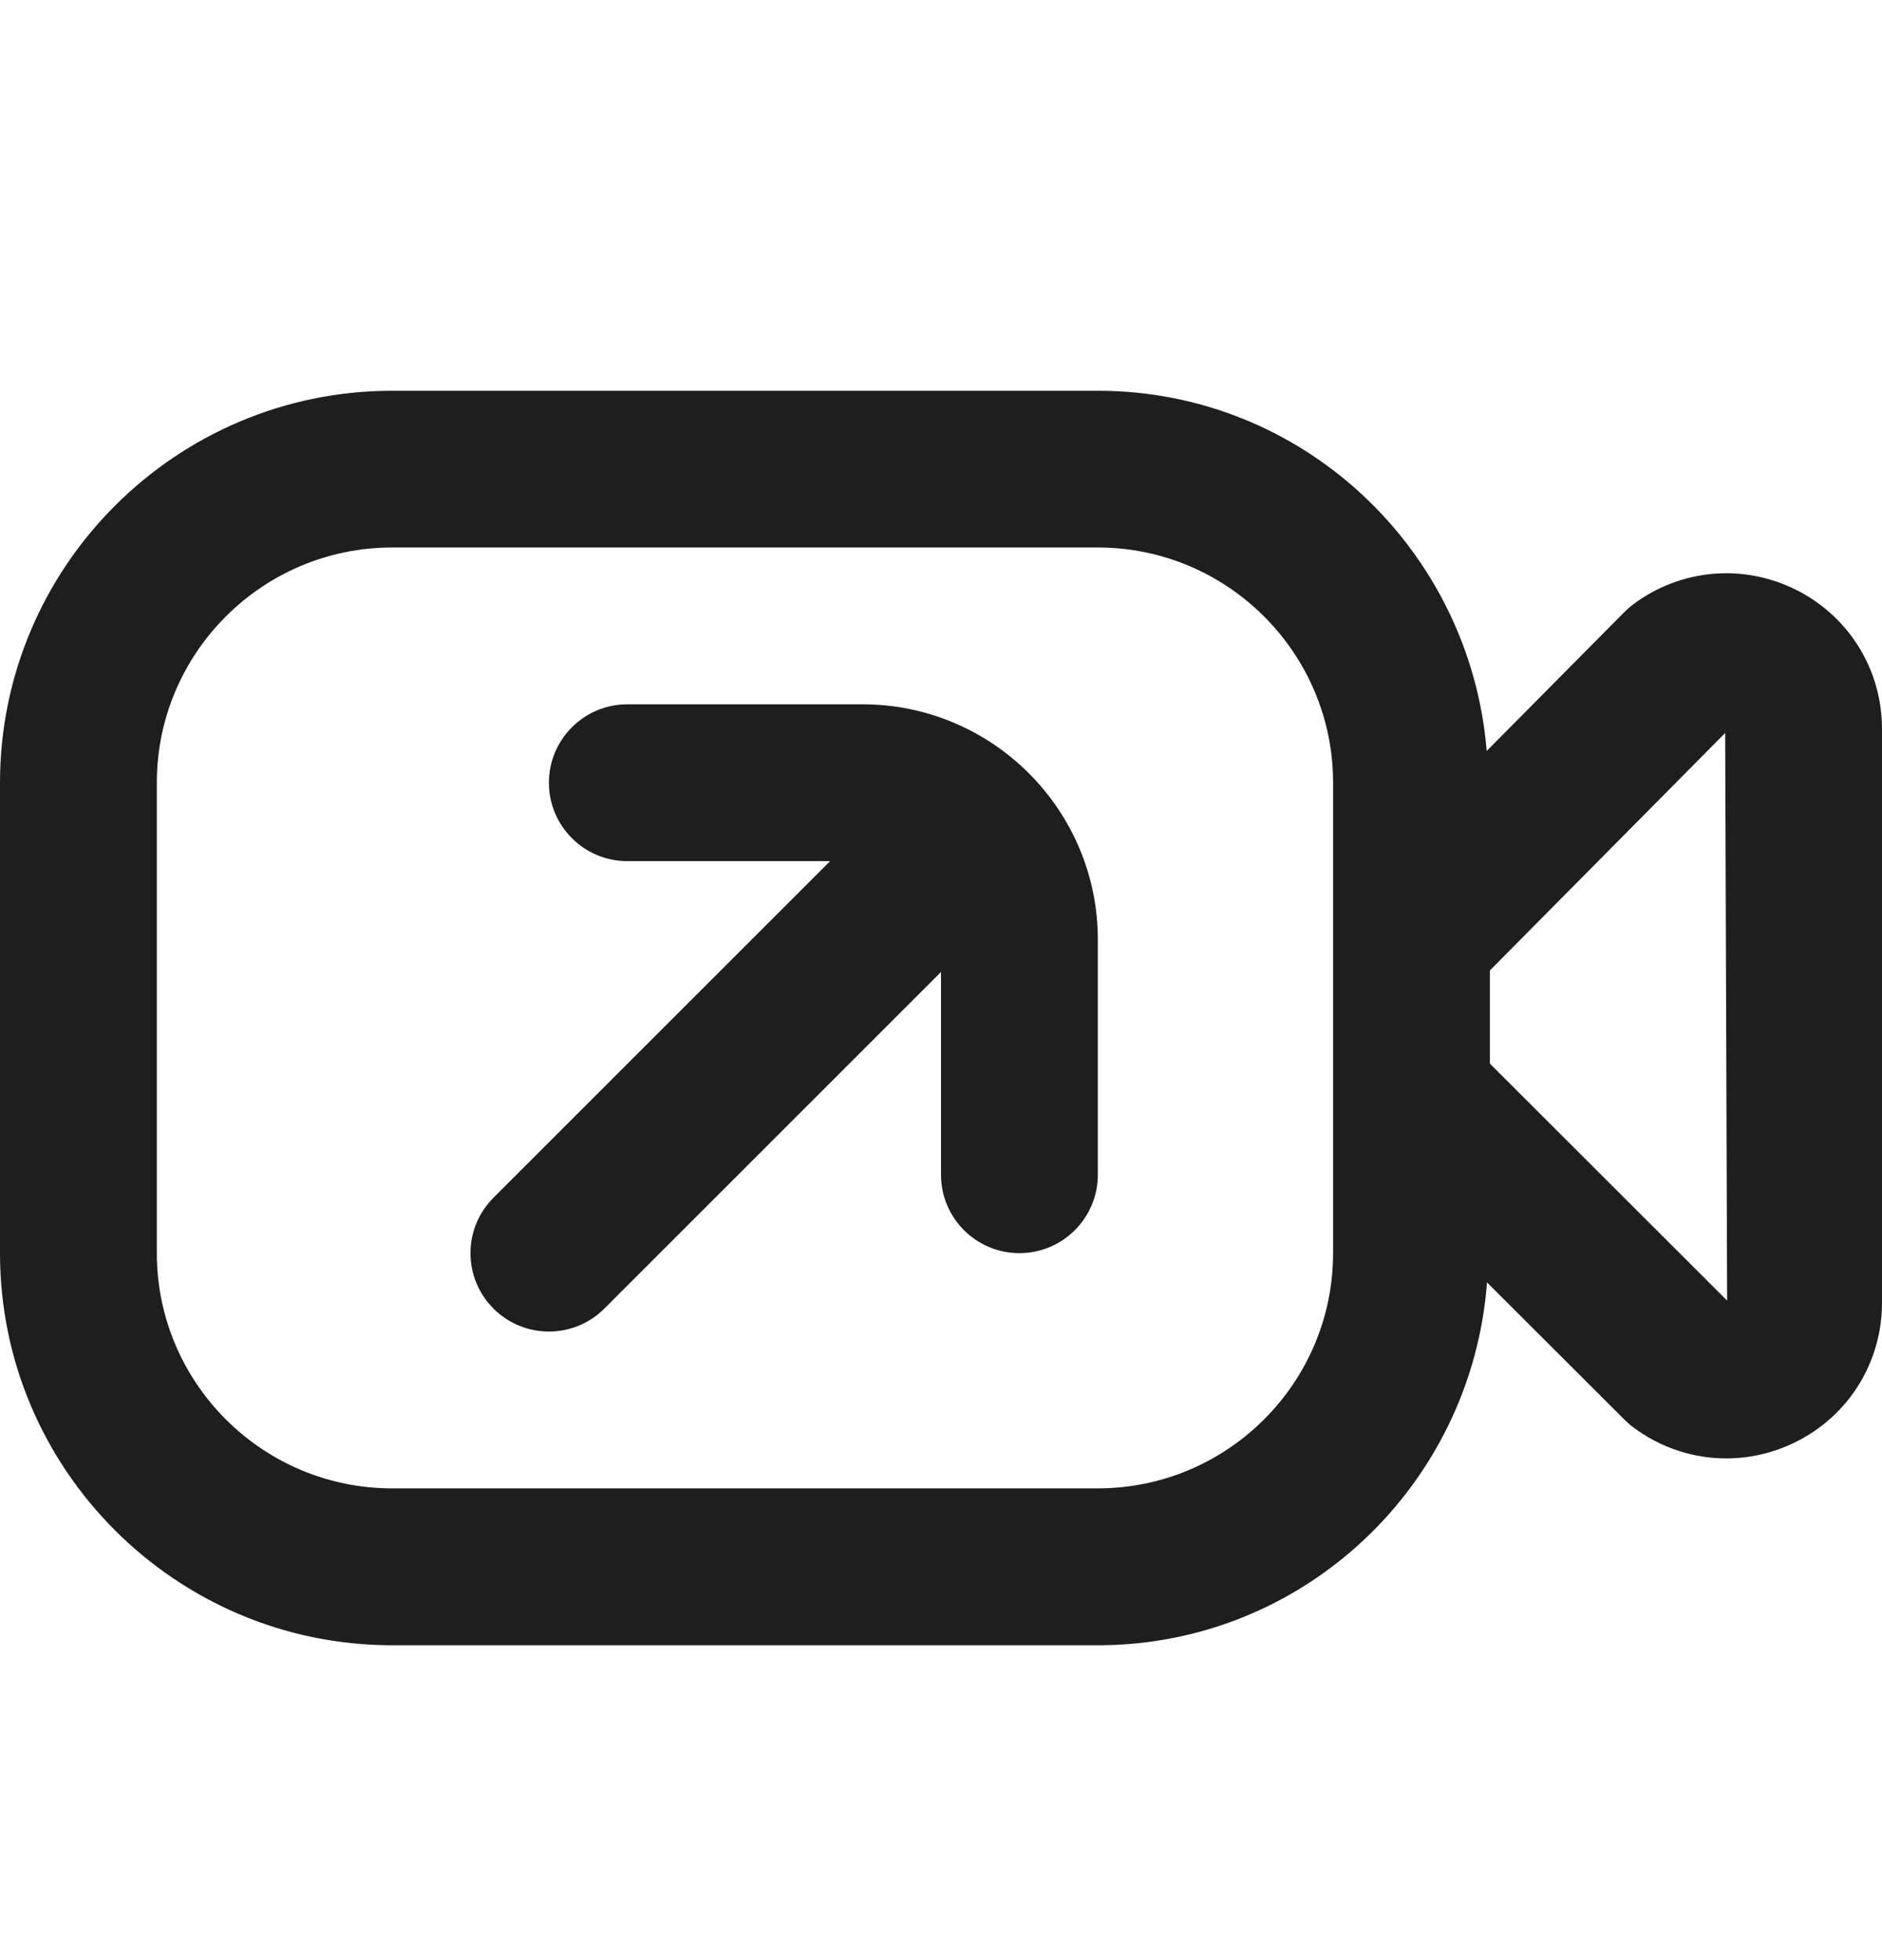 <svg width="24" height="25" viewBox="0 0 24 25" fill="none" xmlns="http://www.w3.org/2000/svg">
<g clip-path="url(#clip0_3163_33654)">
<path d="M14 11.983V14.983C14 15.535 13.552 15.983 13 15.983C12.448 15.983 12 15.535 12 14.983V12.397L7.707 16.69C7.512 16.885 7.256 16.983 7 16.983C6.744 16.983 6.488 16.885 6.293 16.69C5.902 16.299 5.902 15.667 6.293 15.276L10.586 10.983H8C7.448 10.983 7 10.535 7 9.983C7 9.431 7.448 8.983 8 8.983H11C12.654 8.983 14 10.329 14 11.983ZM24 9.296V16.615C24 17.371 23.58 18.052 22.903 18.39C22.62 18.531 22.316 18.601 22.014 18.601C21.594 18.601 21.177 18.466 20.825 18.202C20.787 18.174 20.752 18.143 20.719 18.11L18.963 16.356C18.769 18.937 16.63 20.984 14.001 20.984H5C2.243 20.984 0 18.741 0 15.984V9.984C0 7.227 2.243 4.984 5 4.984H14C16.618 4.984 18.748 7.013 18.959 9.578L20.715 7.806C20.75 7.771 20.786 7.74 20.825 7.71C21.43 7.256 22.226 7.185 22.903 7.522C23.579 7.86 24 8.541 24 9.297V9.296ZM17 9.983C17 8.329 15.654 6.983 14 6.983H5C3.346 6.983 2 8.329 2 9.983V15.983C2 17.637 3.346 18.983 5 18.983H14C15.654 18.983 17 17.637 17 15.983V9.983ZM22.025 16.588L22 9.349L19 12.377V13.566L22.025 16.588Z" fill="#1E1E1E"/>
</g>
<defs>
<clipPath id="clip0_3163_33654">
<rect width="24" height="24" fill="white" transform="translate(0 0.984)"/>
</clipPath>
</defs>
</svg>
